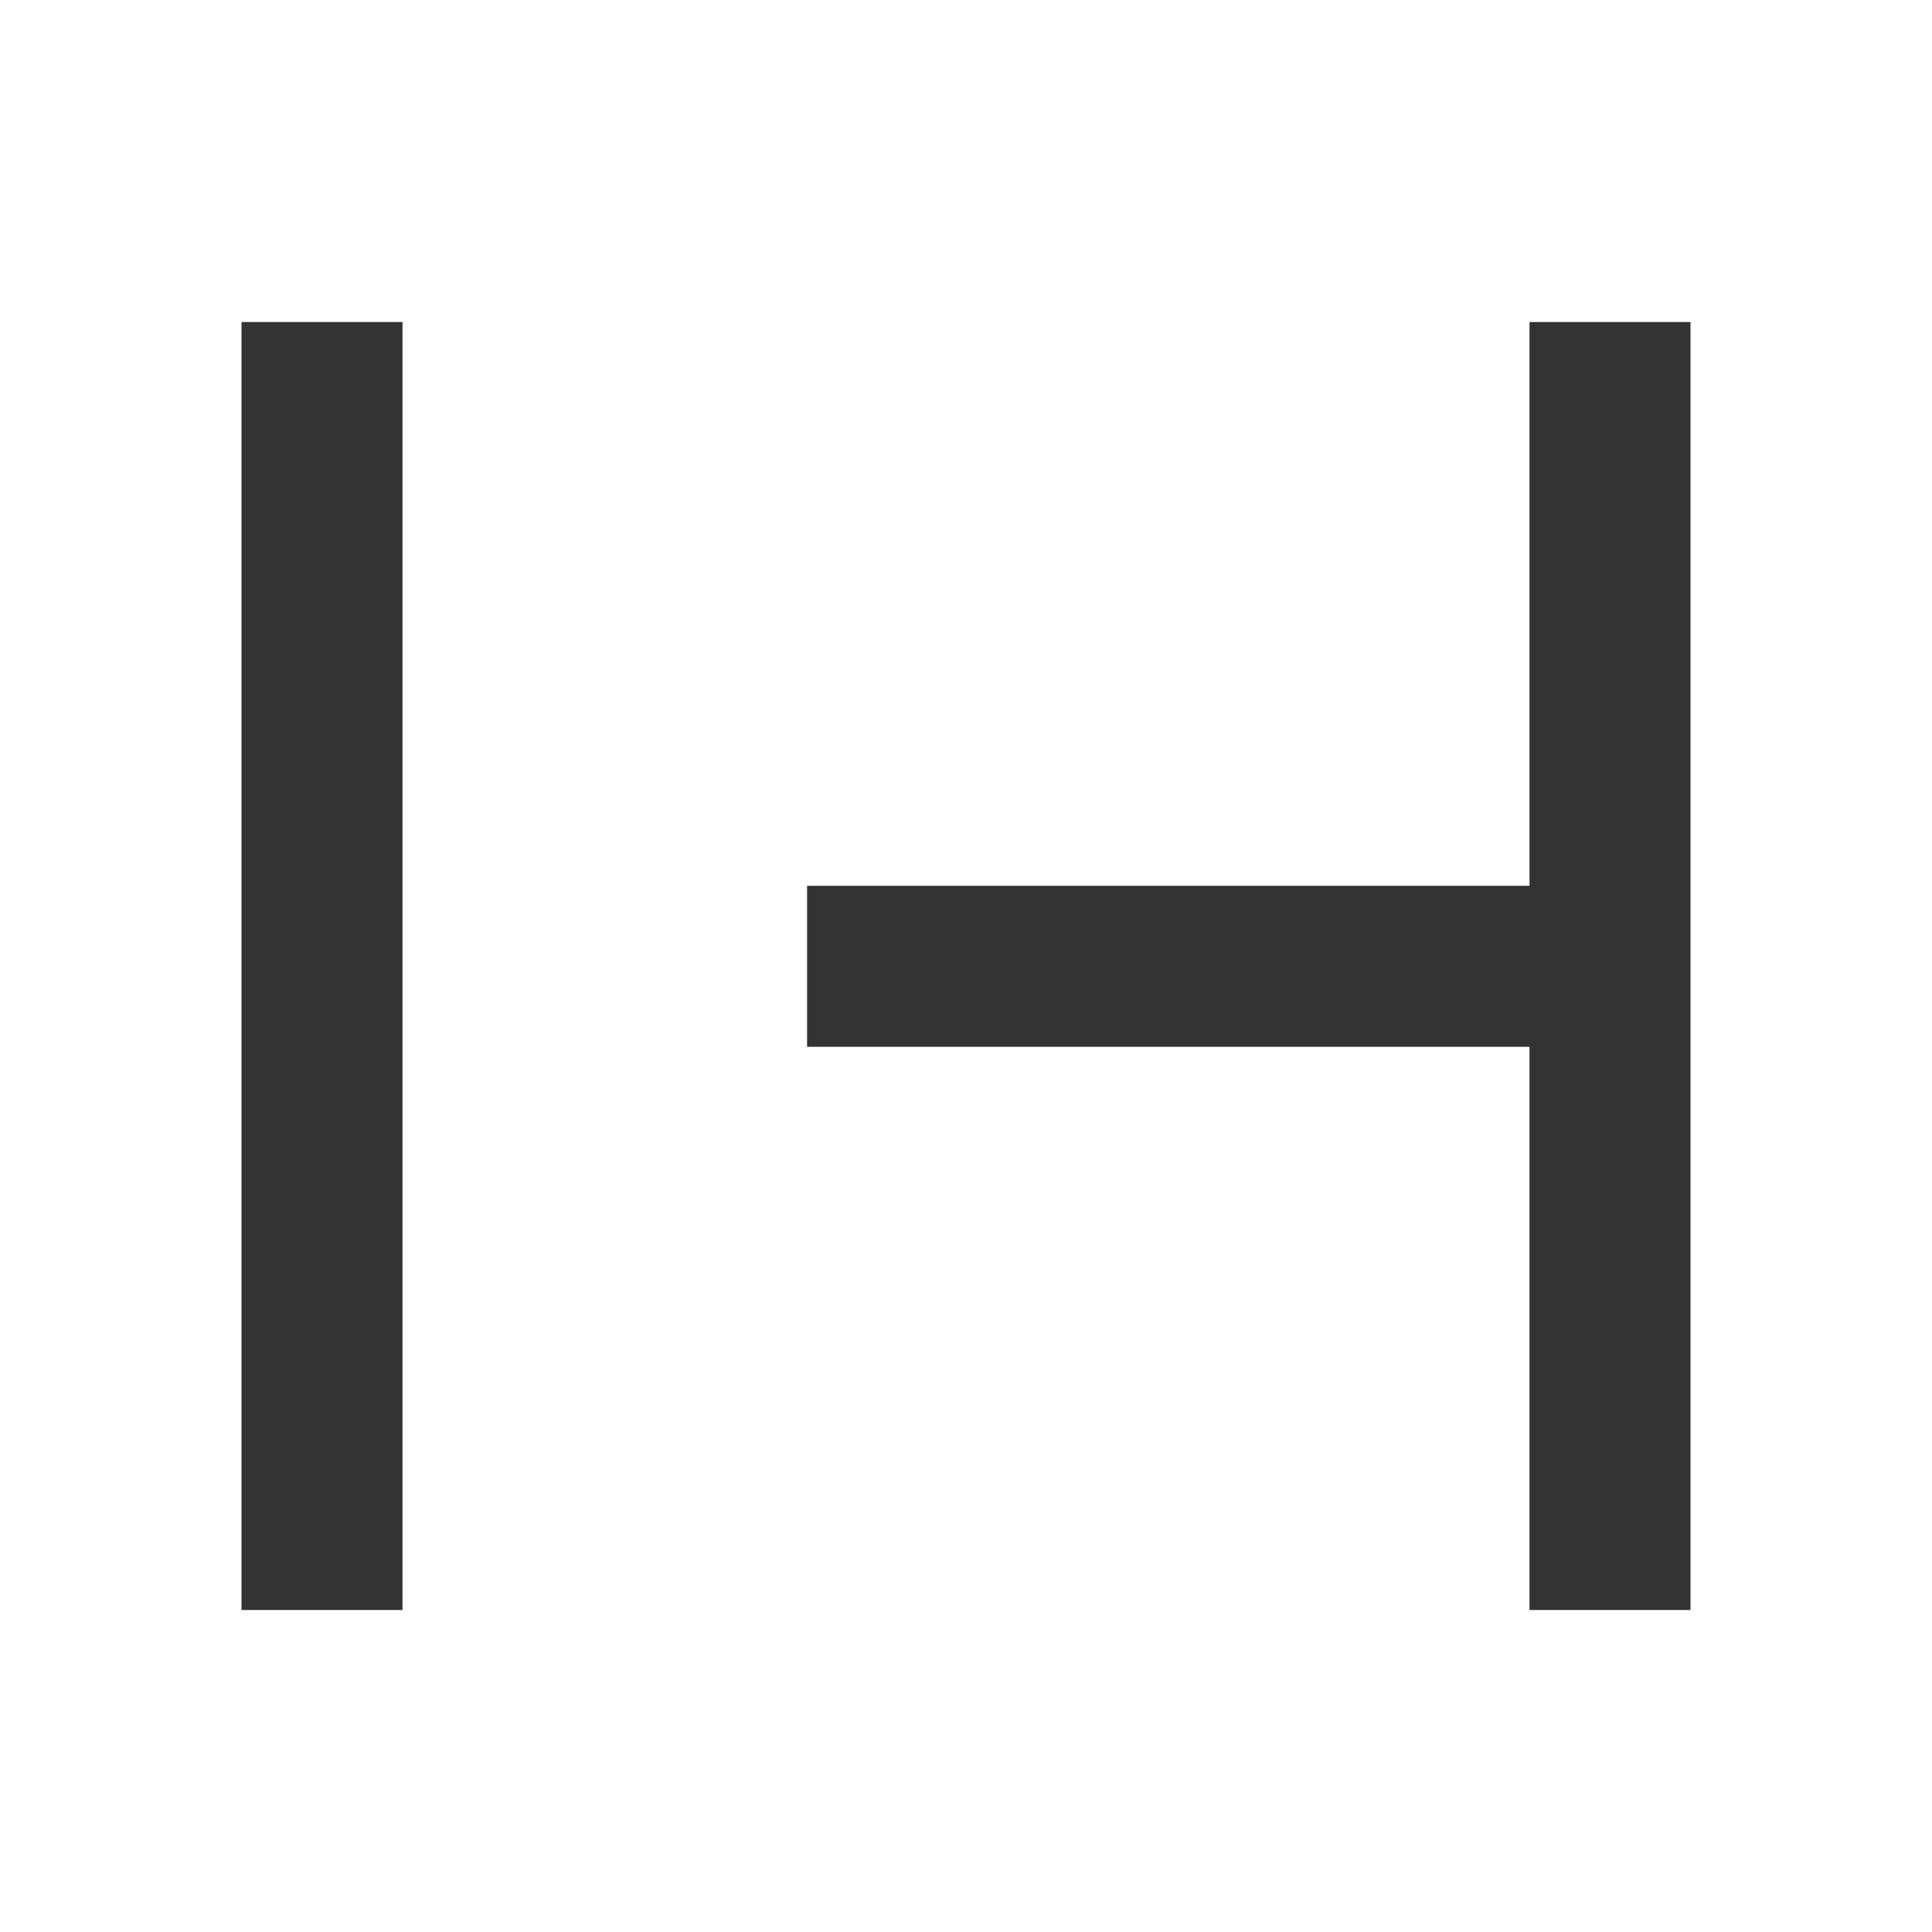 <?xml version="1.0" encoding="iso-8859-1"?>
<svg version="1.1" id="&#x56FE;&#x5C42;_1" xmlns="http://www.w3.org/2000/svg" xmlns:xlink="http://www.w3.org/1999/xlink" x="0px"
	 y="0px" viewBox="0 0 24 24" style="enable-background:new 0 0 24 24;" xml:space="preserve">
<rect x="3" y="4" style="fill:#333333;" width="2" height="16"/>
<rect x="19" y="4" style="fill:#333333;" width="2" height="16"/>
<rect x="10.026" y="11.004" style="fill:#333333;" width="9.974" height="2"/>
</svg>






